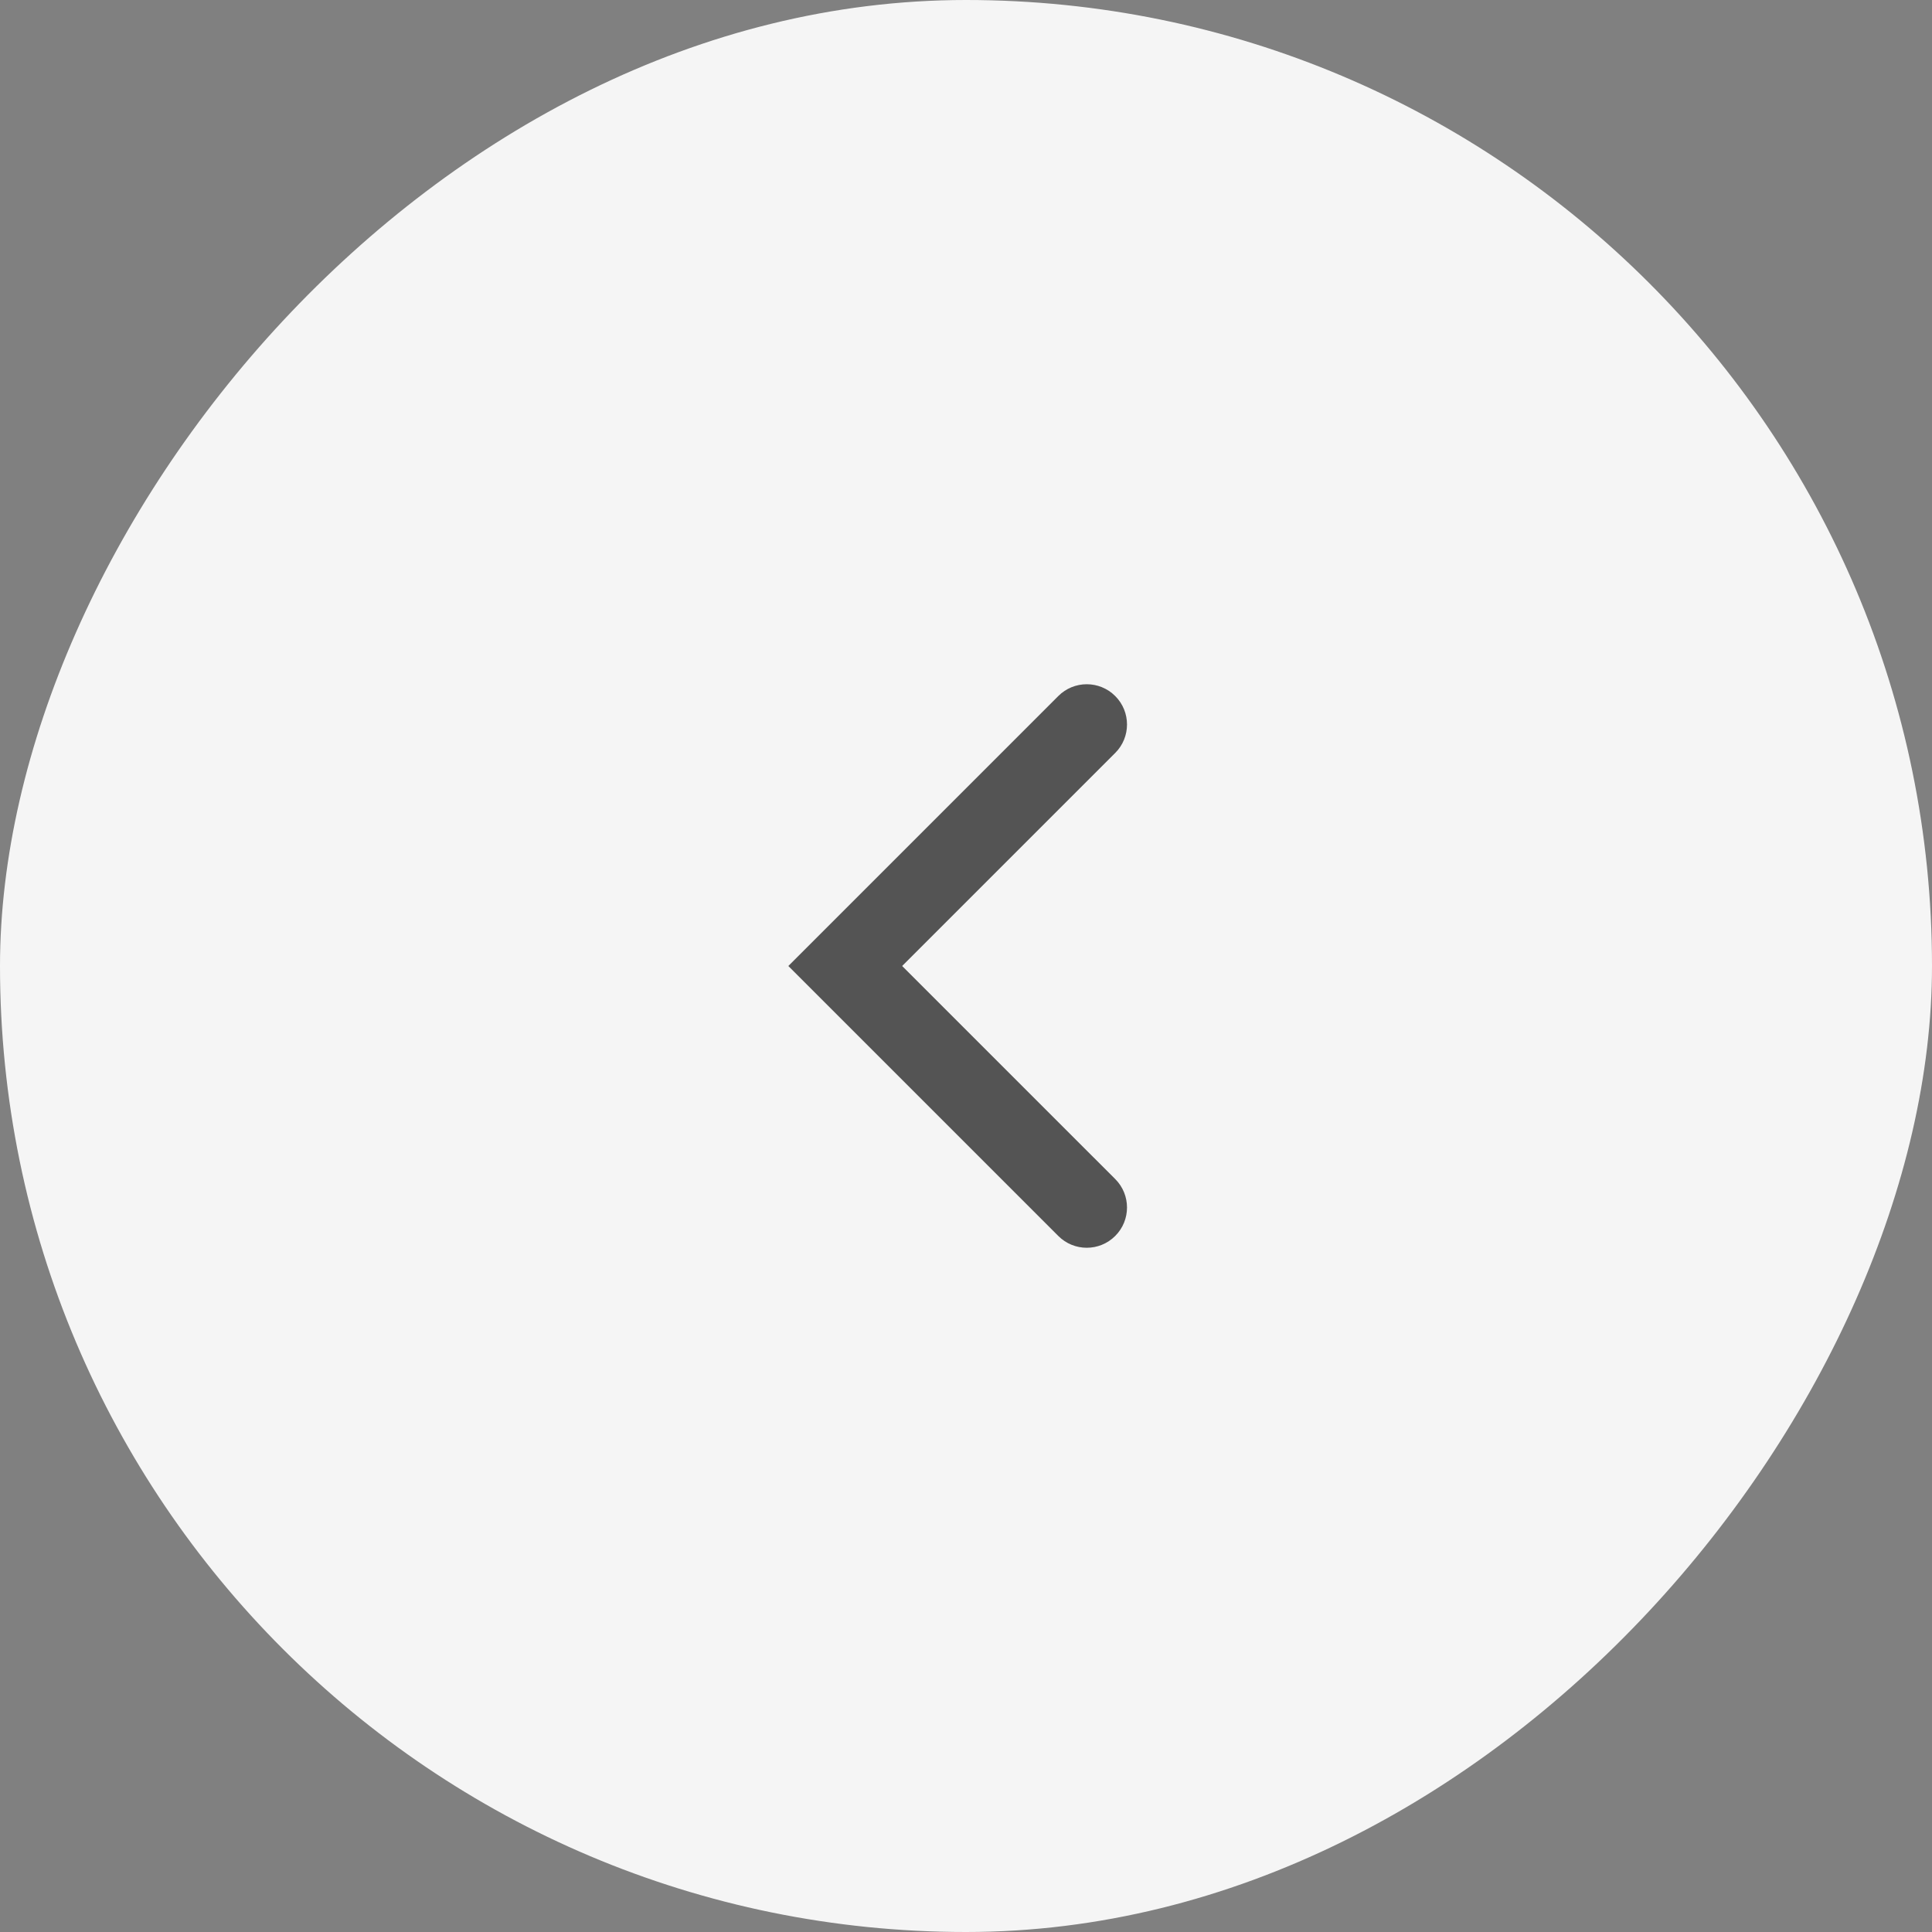<svg width="48" height="48" viewBox="0 0 48 48" fill="none" xmlns="http://www.w3.org/2000/svg">
<rect x="0" y="0" width="48" height="48" fill="#808080" stroke="none"/>
<rect width="48" height="48" rx="24" transform="matrix(-1 0 0 1 48 0)" fill="#F5F5F5"/>
<path fill-rule="evenodd" clip-rule="evenodd" d="M27.707 17.293C27.317 16.902 26.683 16.902 26.293 17.293L19.586 24L26.293 30.707C26.683 31.098 27.317 31.098 27.707 30.707C28.098 30.317 28.098 29.683 27.707 29.293L22.414 24L27.707 18.707C28.098 18.317 28.098 17.683 27.707 17.293Z" fill="#545454"/>
</svg>
